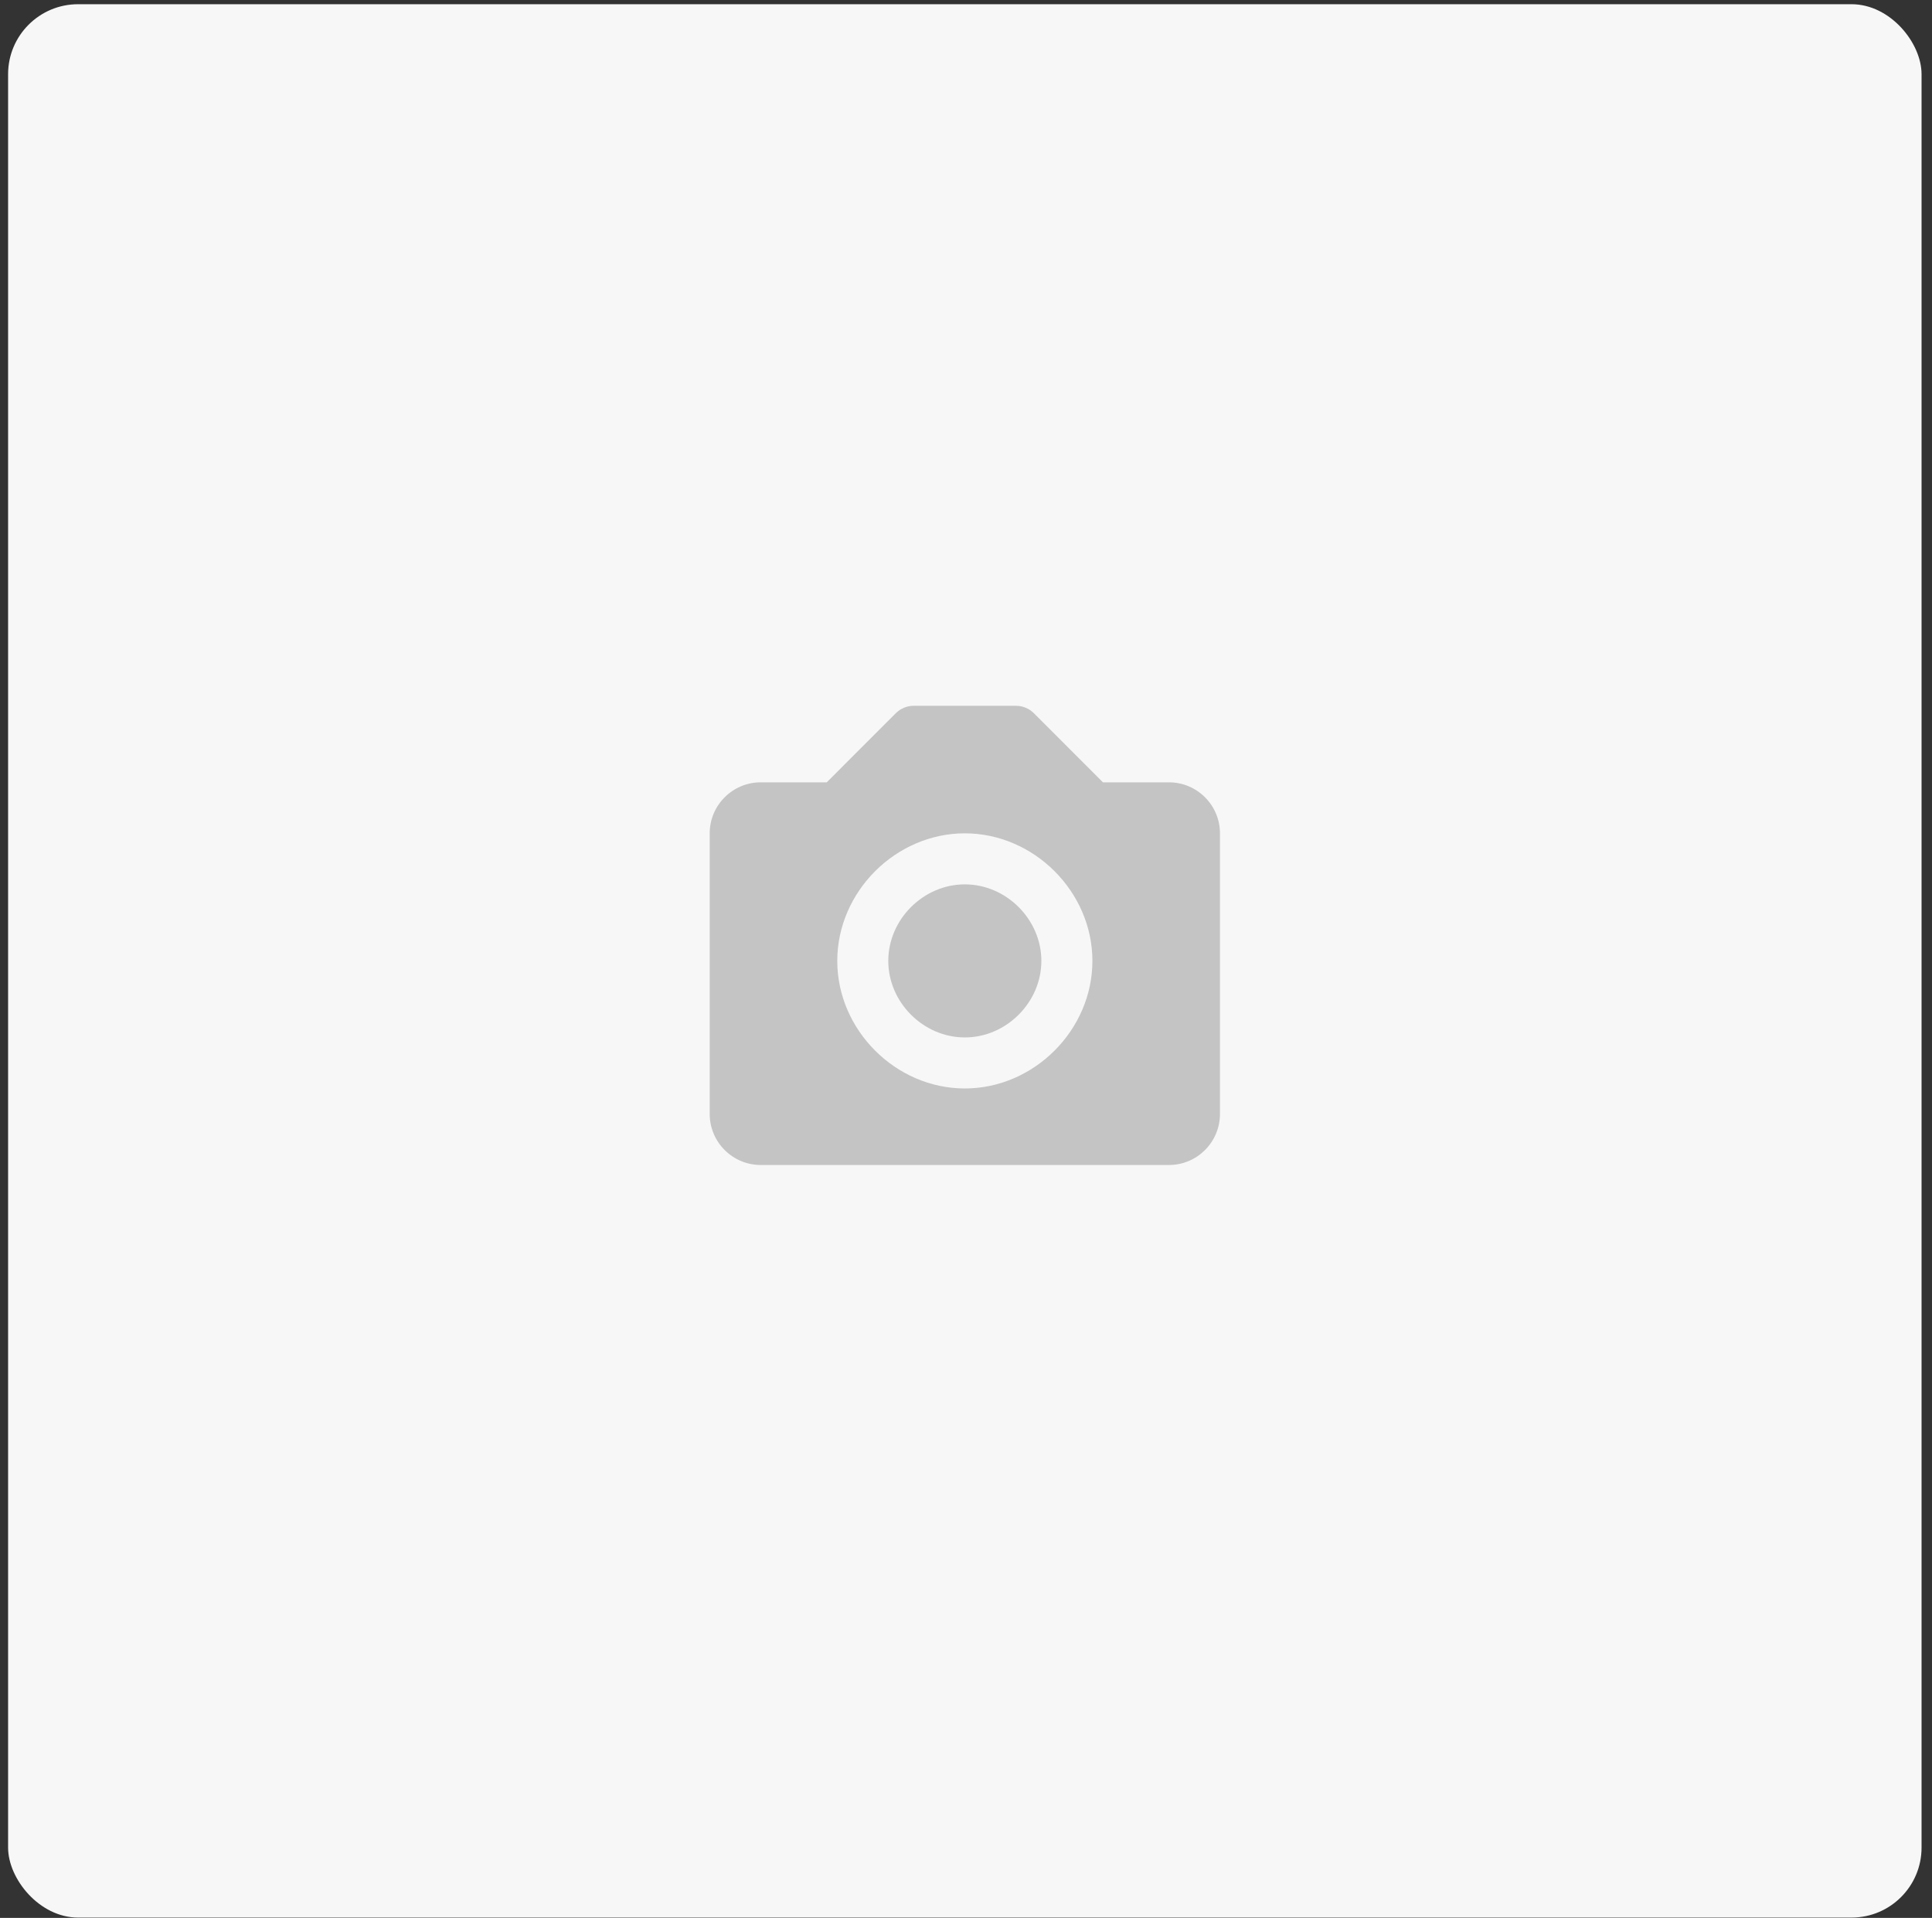 <svg width="138" height="137" viewBox="0 0 138 137" fill="none" xmlns="http://www.w3.org/2000/svg">
<rect x="0" y="0" width="138" height="137" fill="#333333" stroke="none"/>
<rect x="0.578" y="0.301" width="136.676" height="136.676" rx="5" fill="#F7F7F7"/>
<path d="M68.916 63.172C65.953 63.172 63.449 65.676 63.449 68.639C63.449 71.602 65.953 74.106 68.916 74.106C71.879 74.106 74.383 71.602 74.383 68.639C74.383 65.676 71.879 63.172 68.916 63.172Z" fill="#C4C4C4"/>
<path d="M83.496 55.883H78.783L73.85 50.949C73.681 50.78 73.48 50.645 73.259 50.554C73.038 50.462 72.801 50.415 72.562 50.416H65.272C65.033 50.415 64.796 50.462 64.575 50.554C64.353 50.645 64.153 50.78 63.984 50.949L59.051 55.883H54.338C52.328 55.883 50.693 57.517 50.693 59.527V79.573C50.693 81.583 52.328 83.218 54.338 83.218H83.496C85.506 83.218 87.14 81.583 87.14 79.573V59.527C87.14 57.517 85.506 55.883 83.496 55.883ZM68.917 77.751C63.978 77.751 59.805 73.578 59.805 68.639C59.805 63.7 63.978 59.527 68.917 59.527C73.855 59.527 78.029 63.7 78.029 68.639C78.029 73.578 73.855 77.751 68.917 77.751Z" fill="#C4C4C4"/>
</svg>
